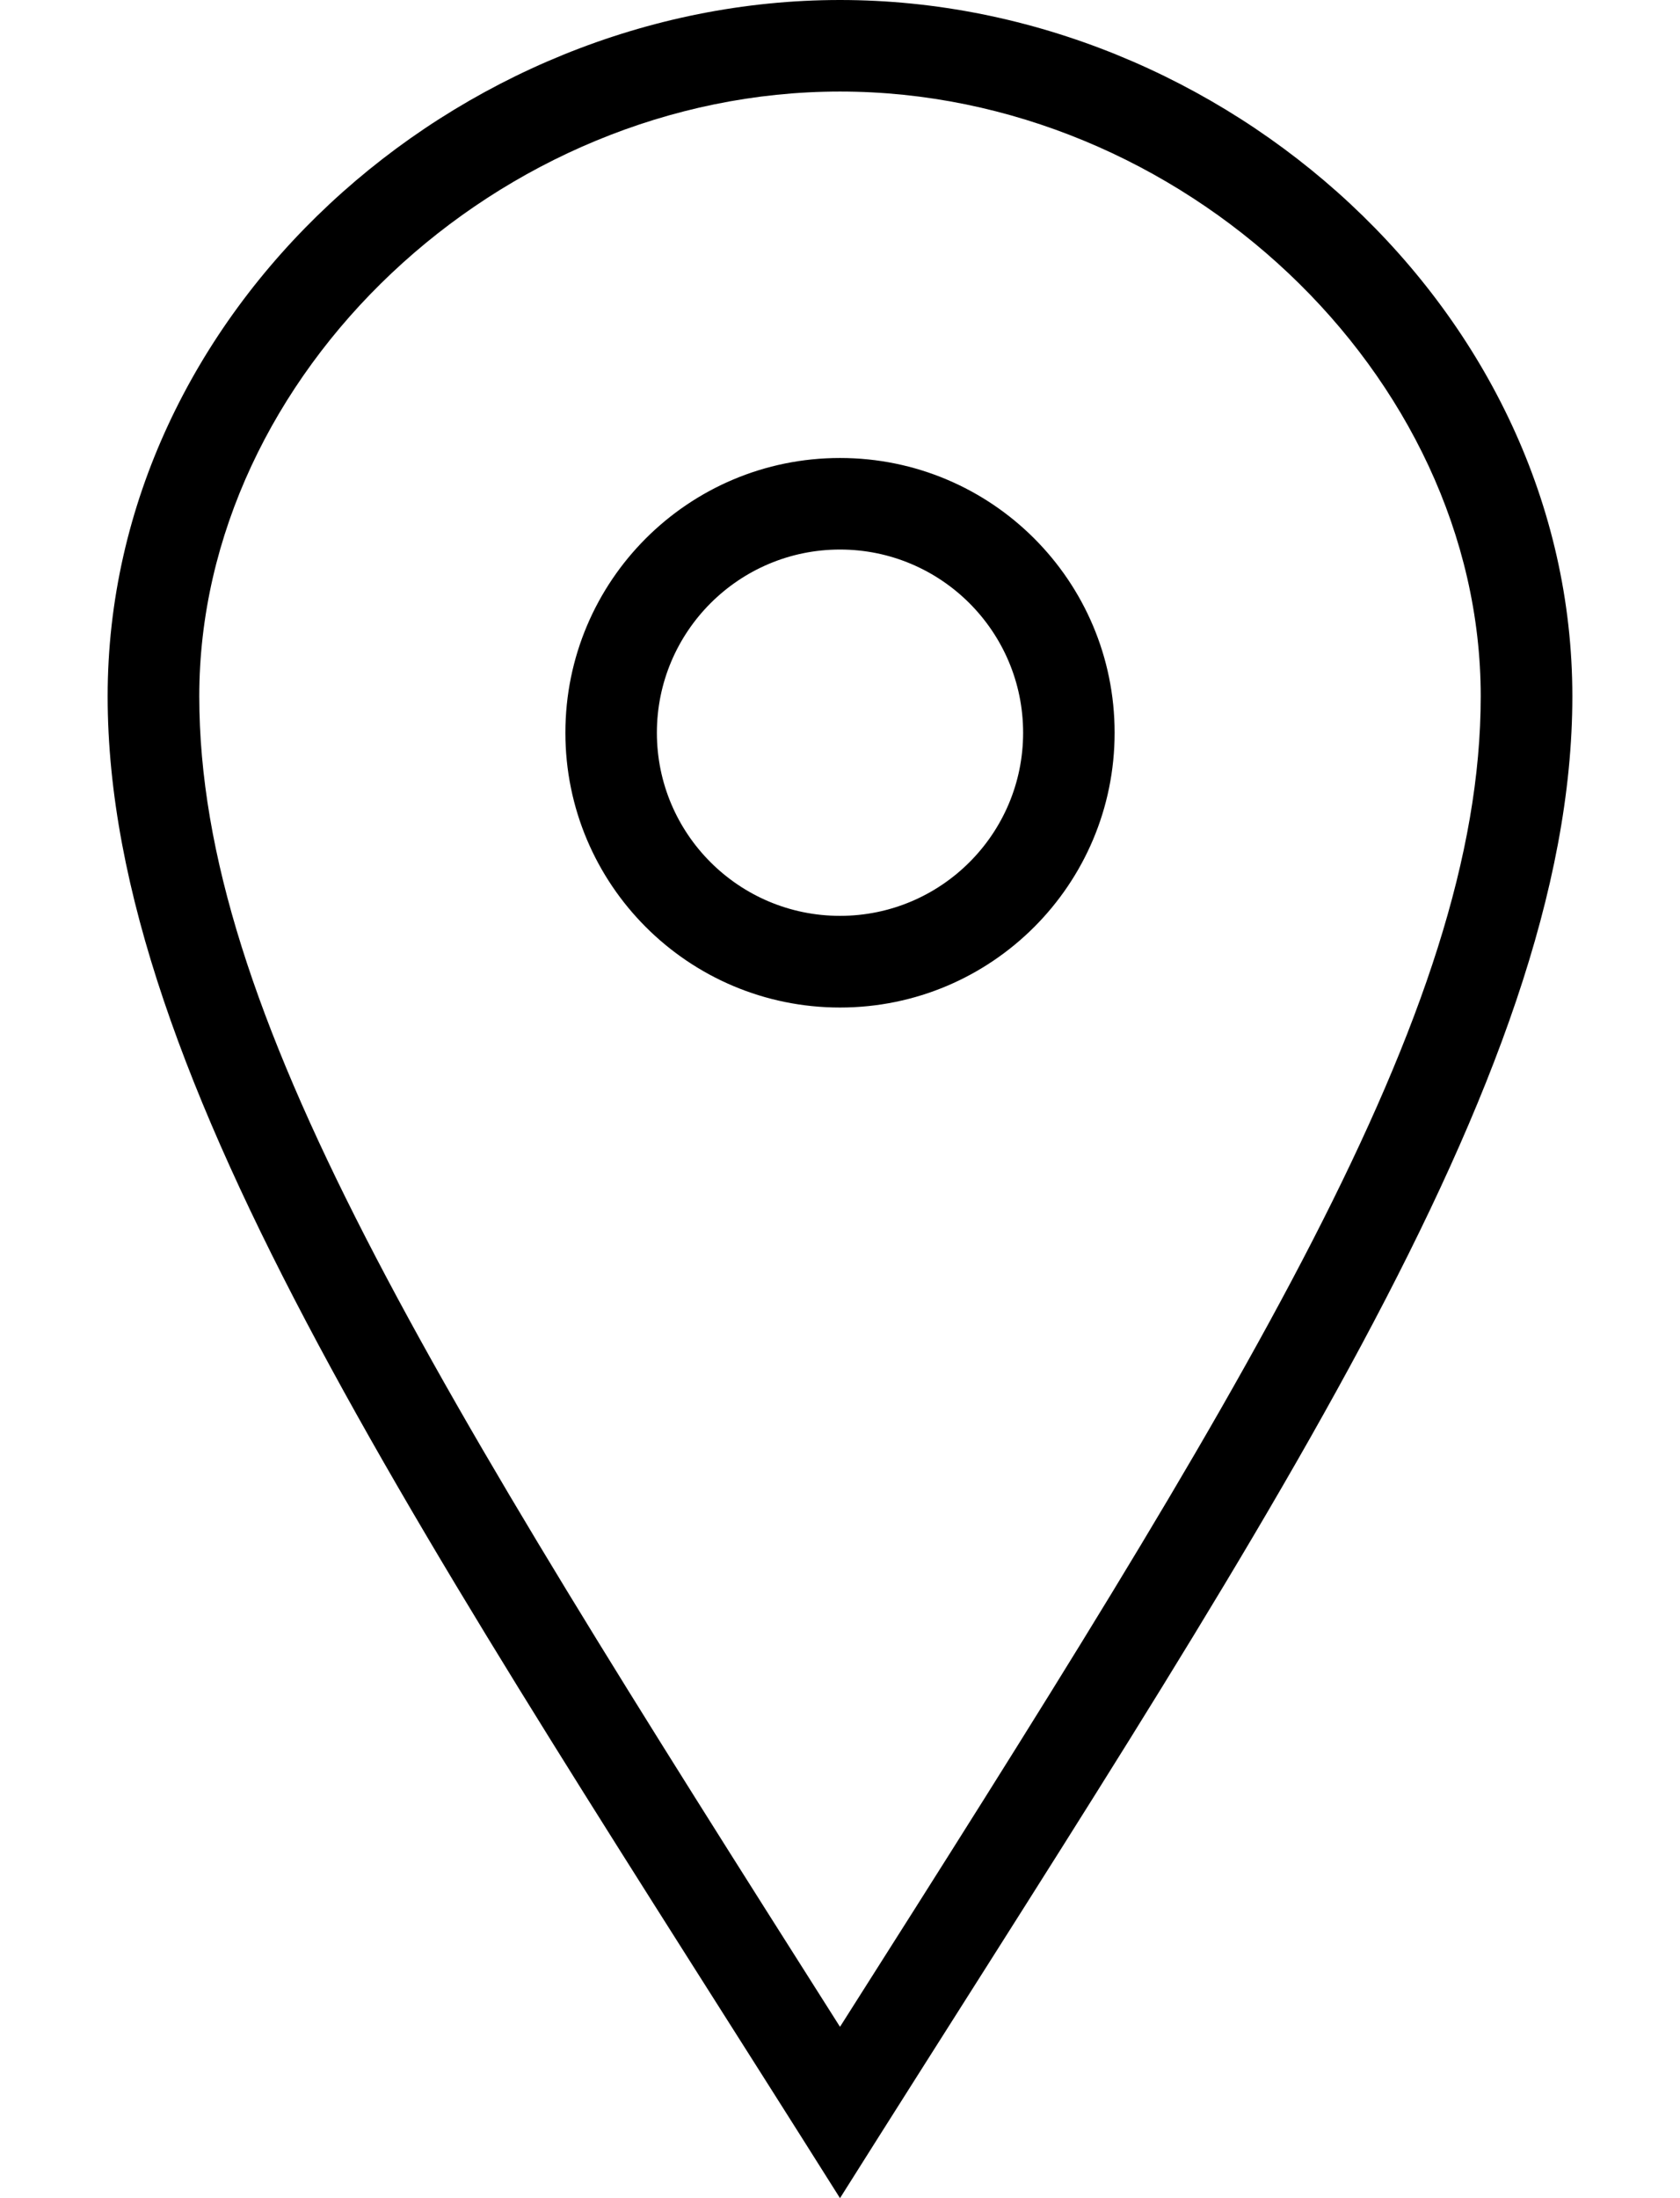 <svg width="13" height="17" viewBox="0 0 13 17" fill="none" xmlns="http://www.w3.org/2000/svg">
<path fill-rule="evenodd" clip-rule="evenodd" d="M6.5 7.083C5.718 7.083 5.083 6.449 5.083 5.667C5.083 4.885 5.718 4.25 6.5 4.25C7.282 4.25 7.917 4.885 7.917 5.667C7.917 6.449 7.282 7.083 6.5 7.083ZM6.5 3.542C5.326 3.542 4.375 4.493 4.375 5.667C4.375 6.84 5.326 7.792 6.5 7.792C7.674 7.792 8.625 6.84 8.625 5.667C8.625 4.493 7.674 3.542 6.5 3.542ZM1.542 5.385C1.542 2.894 3.859 0.708 6.5 0.708C9.141 0.708 11.458 2.894 11.458 5.385C11.458 7.832 9.643 10.728 6.5 15.675C3.32 10.665 1.542 7.832 1.542 5.385ZM6.5 0C3.526 0 0.833 2.41 0.833 5.385C0.833 8.358 3.291 11.909 6.5 17C9.709 11.909 12.167 8.358 12.167 5.385C12.167 2.41 9.474 0 6.5 0" fill="black"/>
</svg>

